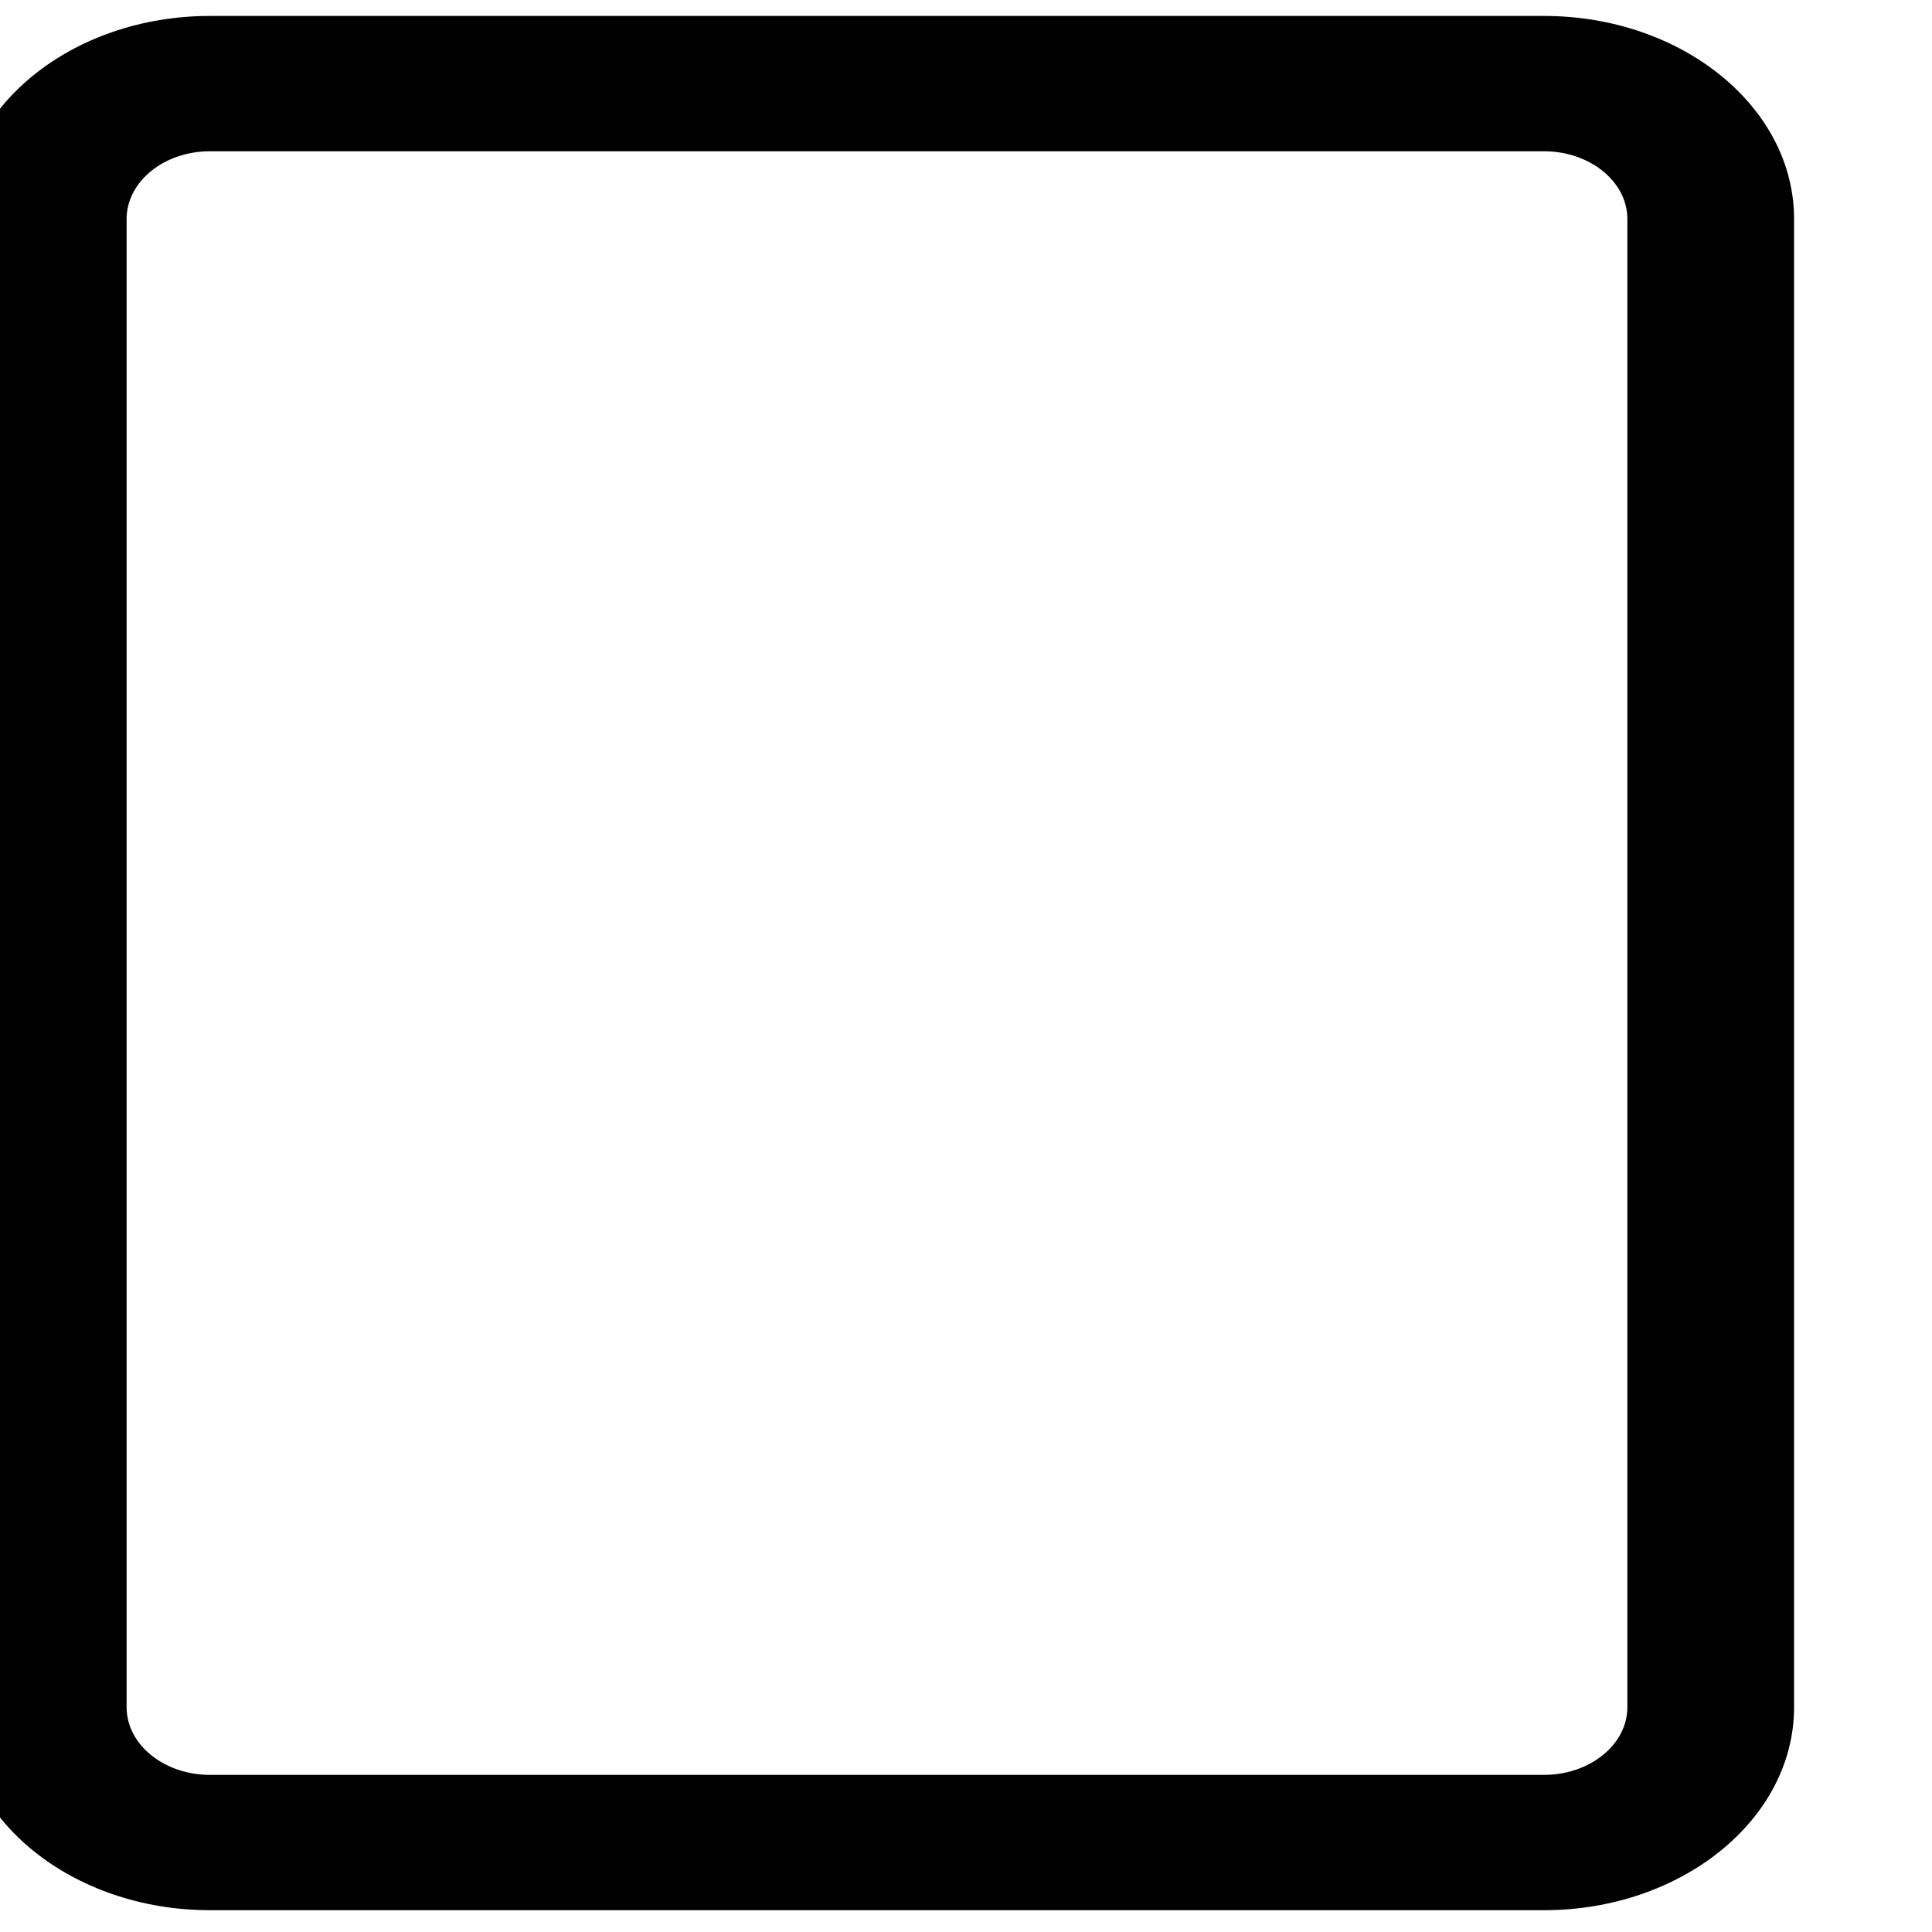 <svg width="28" height="28" viewBox="0 0 28 28" fill="none" xmlns="http://www.w3.org/2000/svg" xmlns:xlink="http://www.w3.org/1999/xlink">
<path d="M22.376,27.684L3.043,27.684C1.044,27.684 -0.582,26.364 -0.582,24.743L-0.582,3.173C-0.582,1.551 1.044,0.231 3.043,0.231L22.376,0.231C24.375,0.231 26.001,1.551 26.001,3.173L26.001,24.743C26.001,26.364 24.375,27.684 22.376,27.684ZM3.043,2.192C2.378,2.192 1.835,2.632 1.835,3.173L1.835,24.743C1.835,25.284 2.378,25.723 3.043,25.723L22.376,25.723C23.041,25.723 23.585,25.284 23.585,24.743L23.585,3.173C23.585,2.632 23.041,2.192 22.376,2.192L3.043,2.192Z" fill="#000000"/>
</svg>
